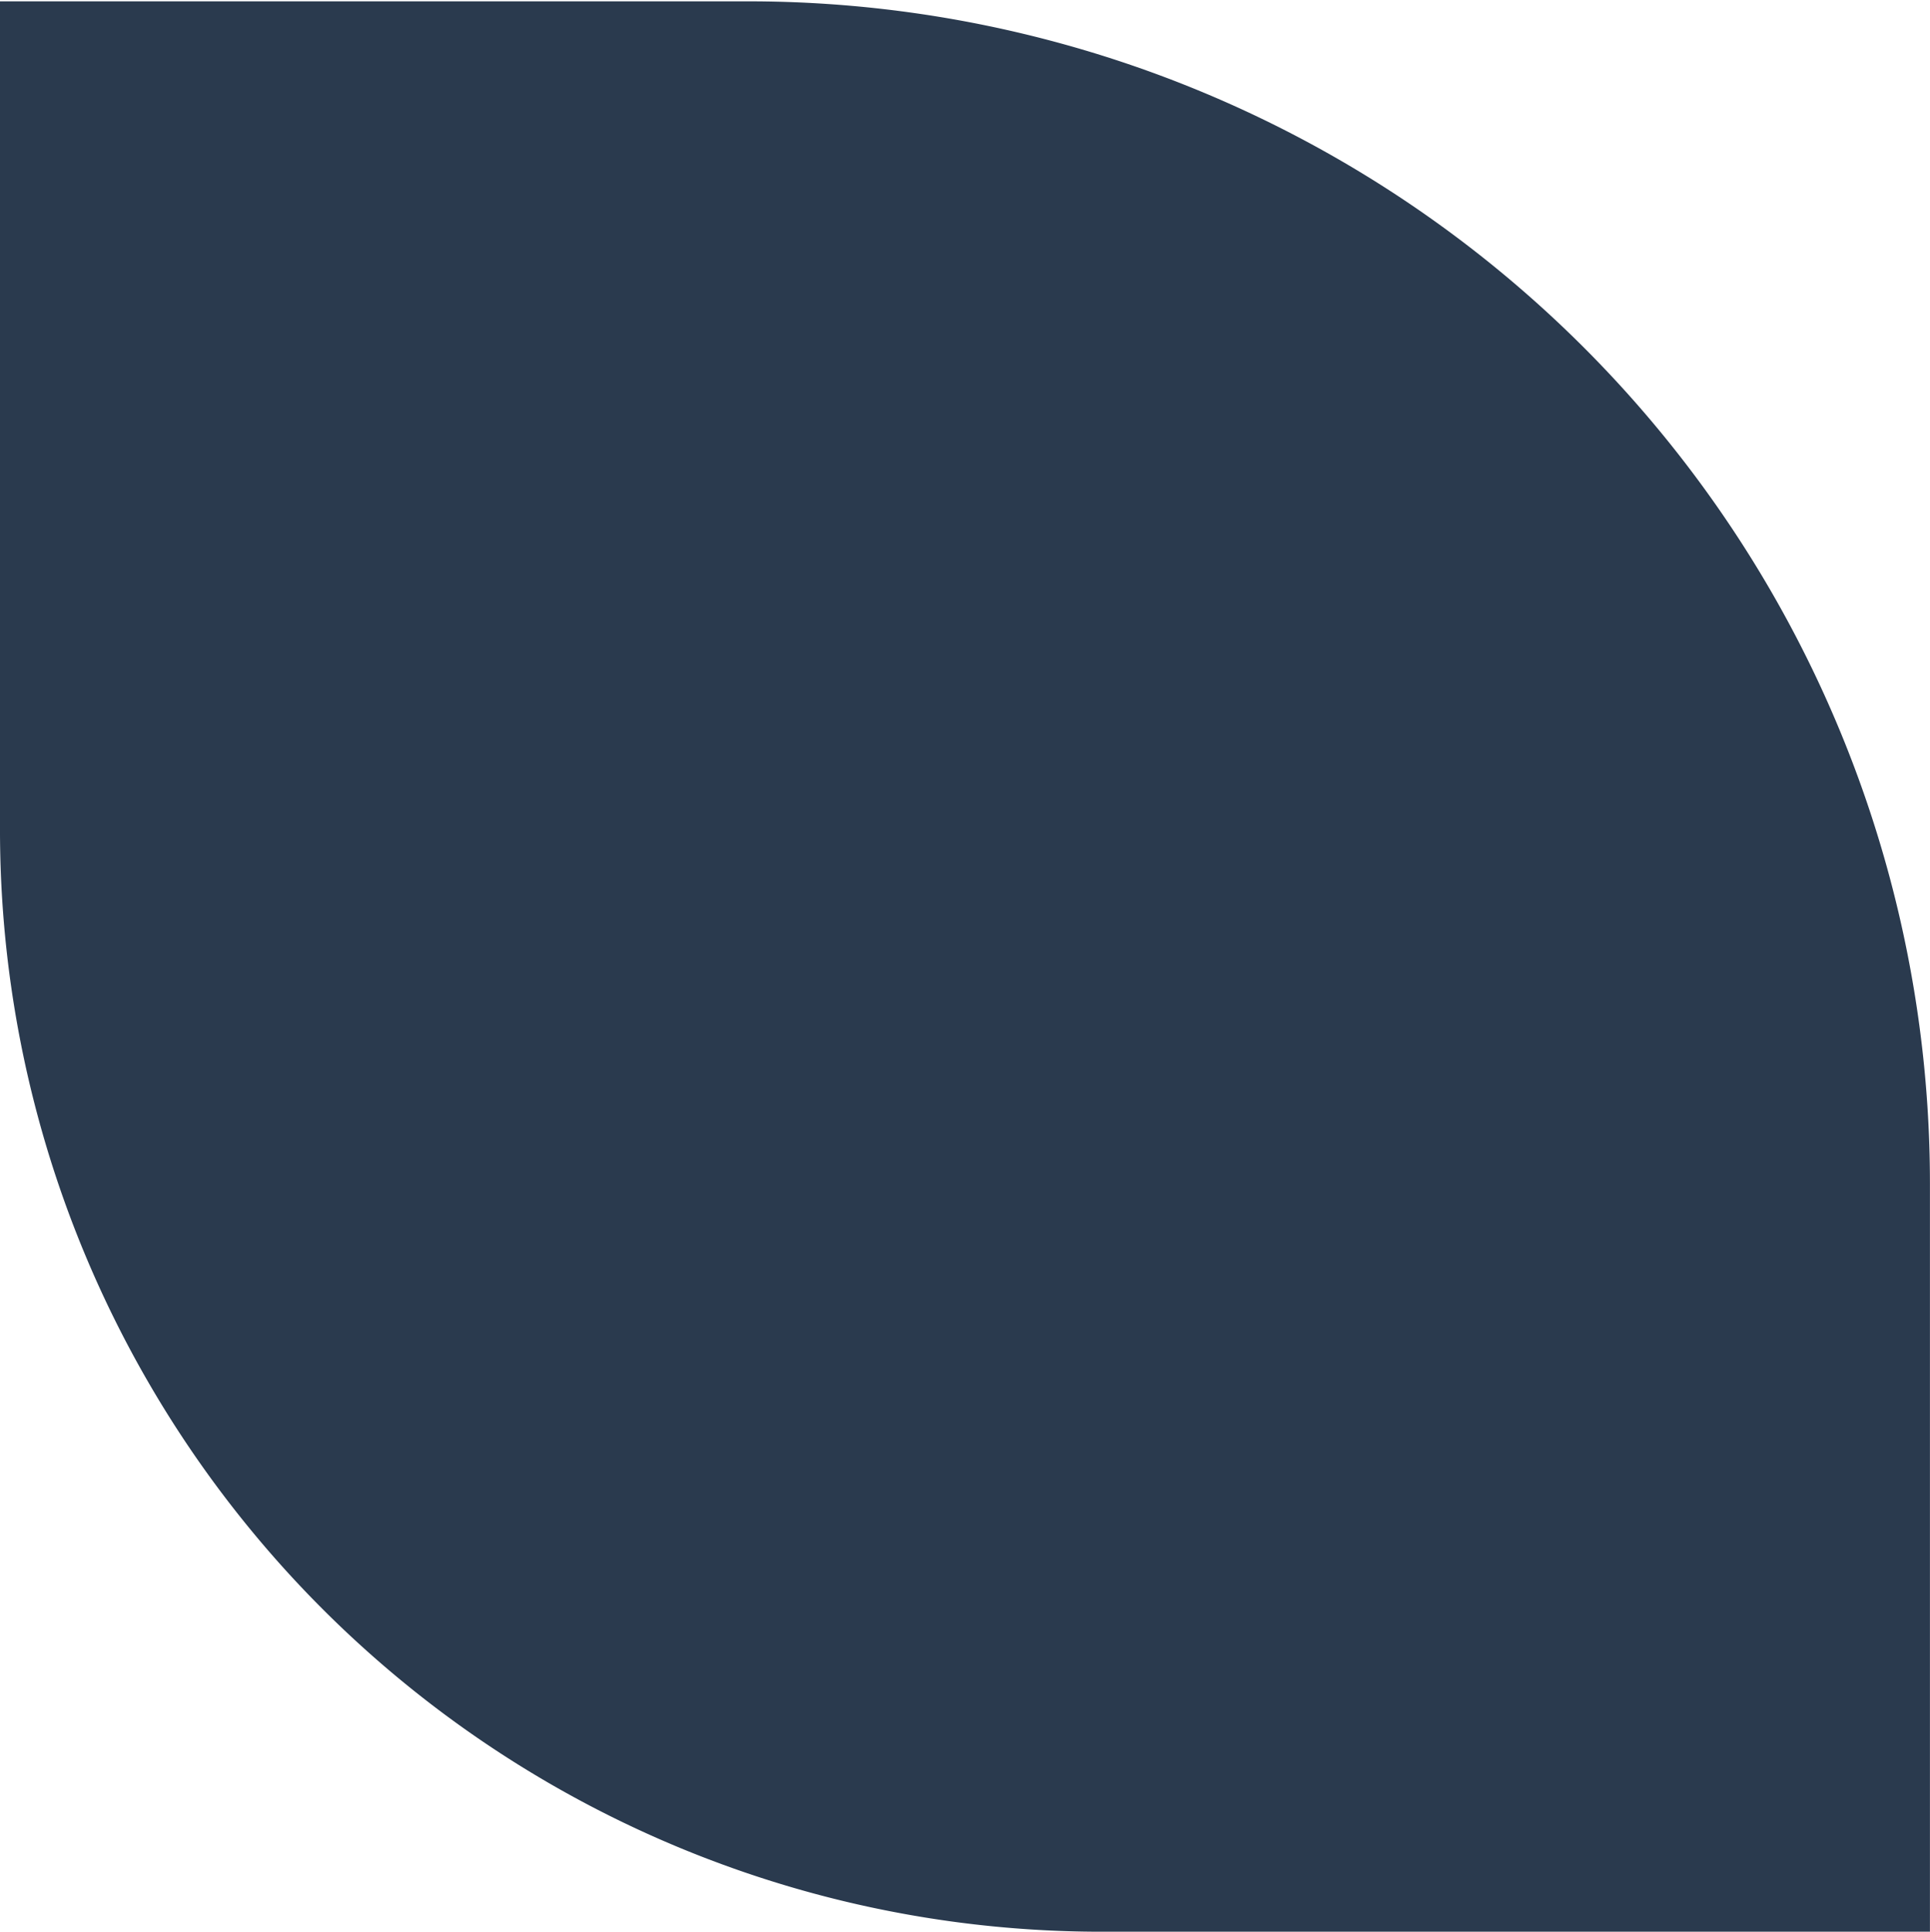 <svg xmlns="http://www.w3.org/2000/svg" width="154.752" height="154.858" viewBox="0 0 154.752 154.858">
  <path id="Path_29792" data-name="Path 29792" d="M50.6,180.8v66.5a88.31,88.31,0,0,0,88.247,88.353h66.5v-60A94.746,94.746,0,0,0,110.6,180.907h-60Z" transform="translate(-50.6 -180.8)" fill="#2a3a4e"/>
</svg>
